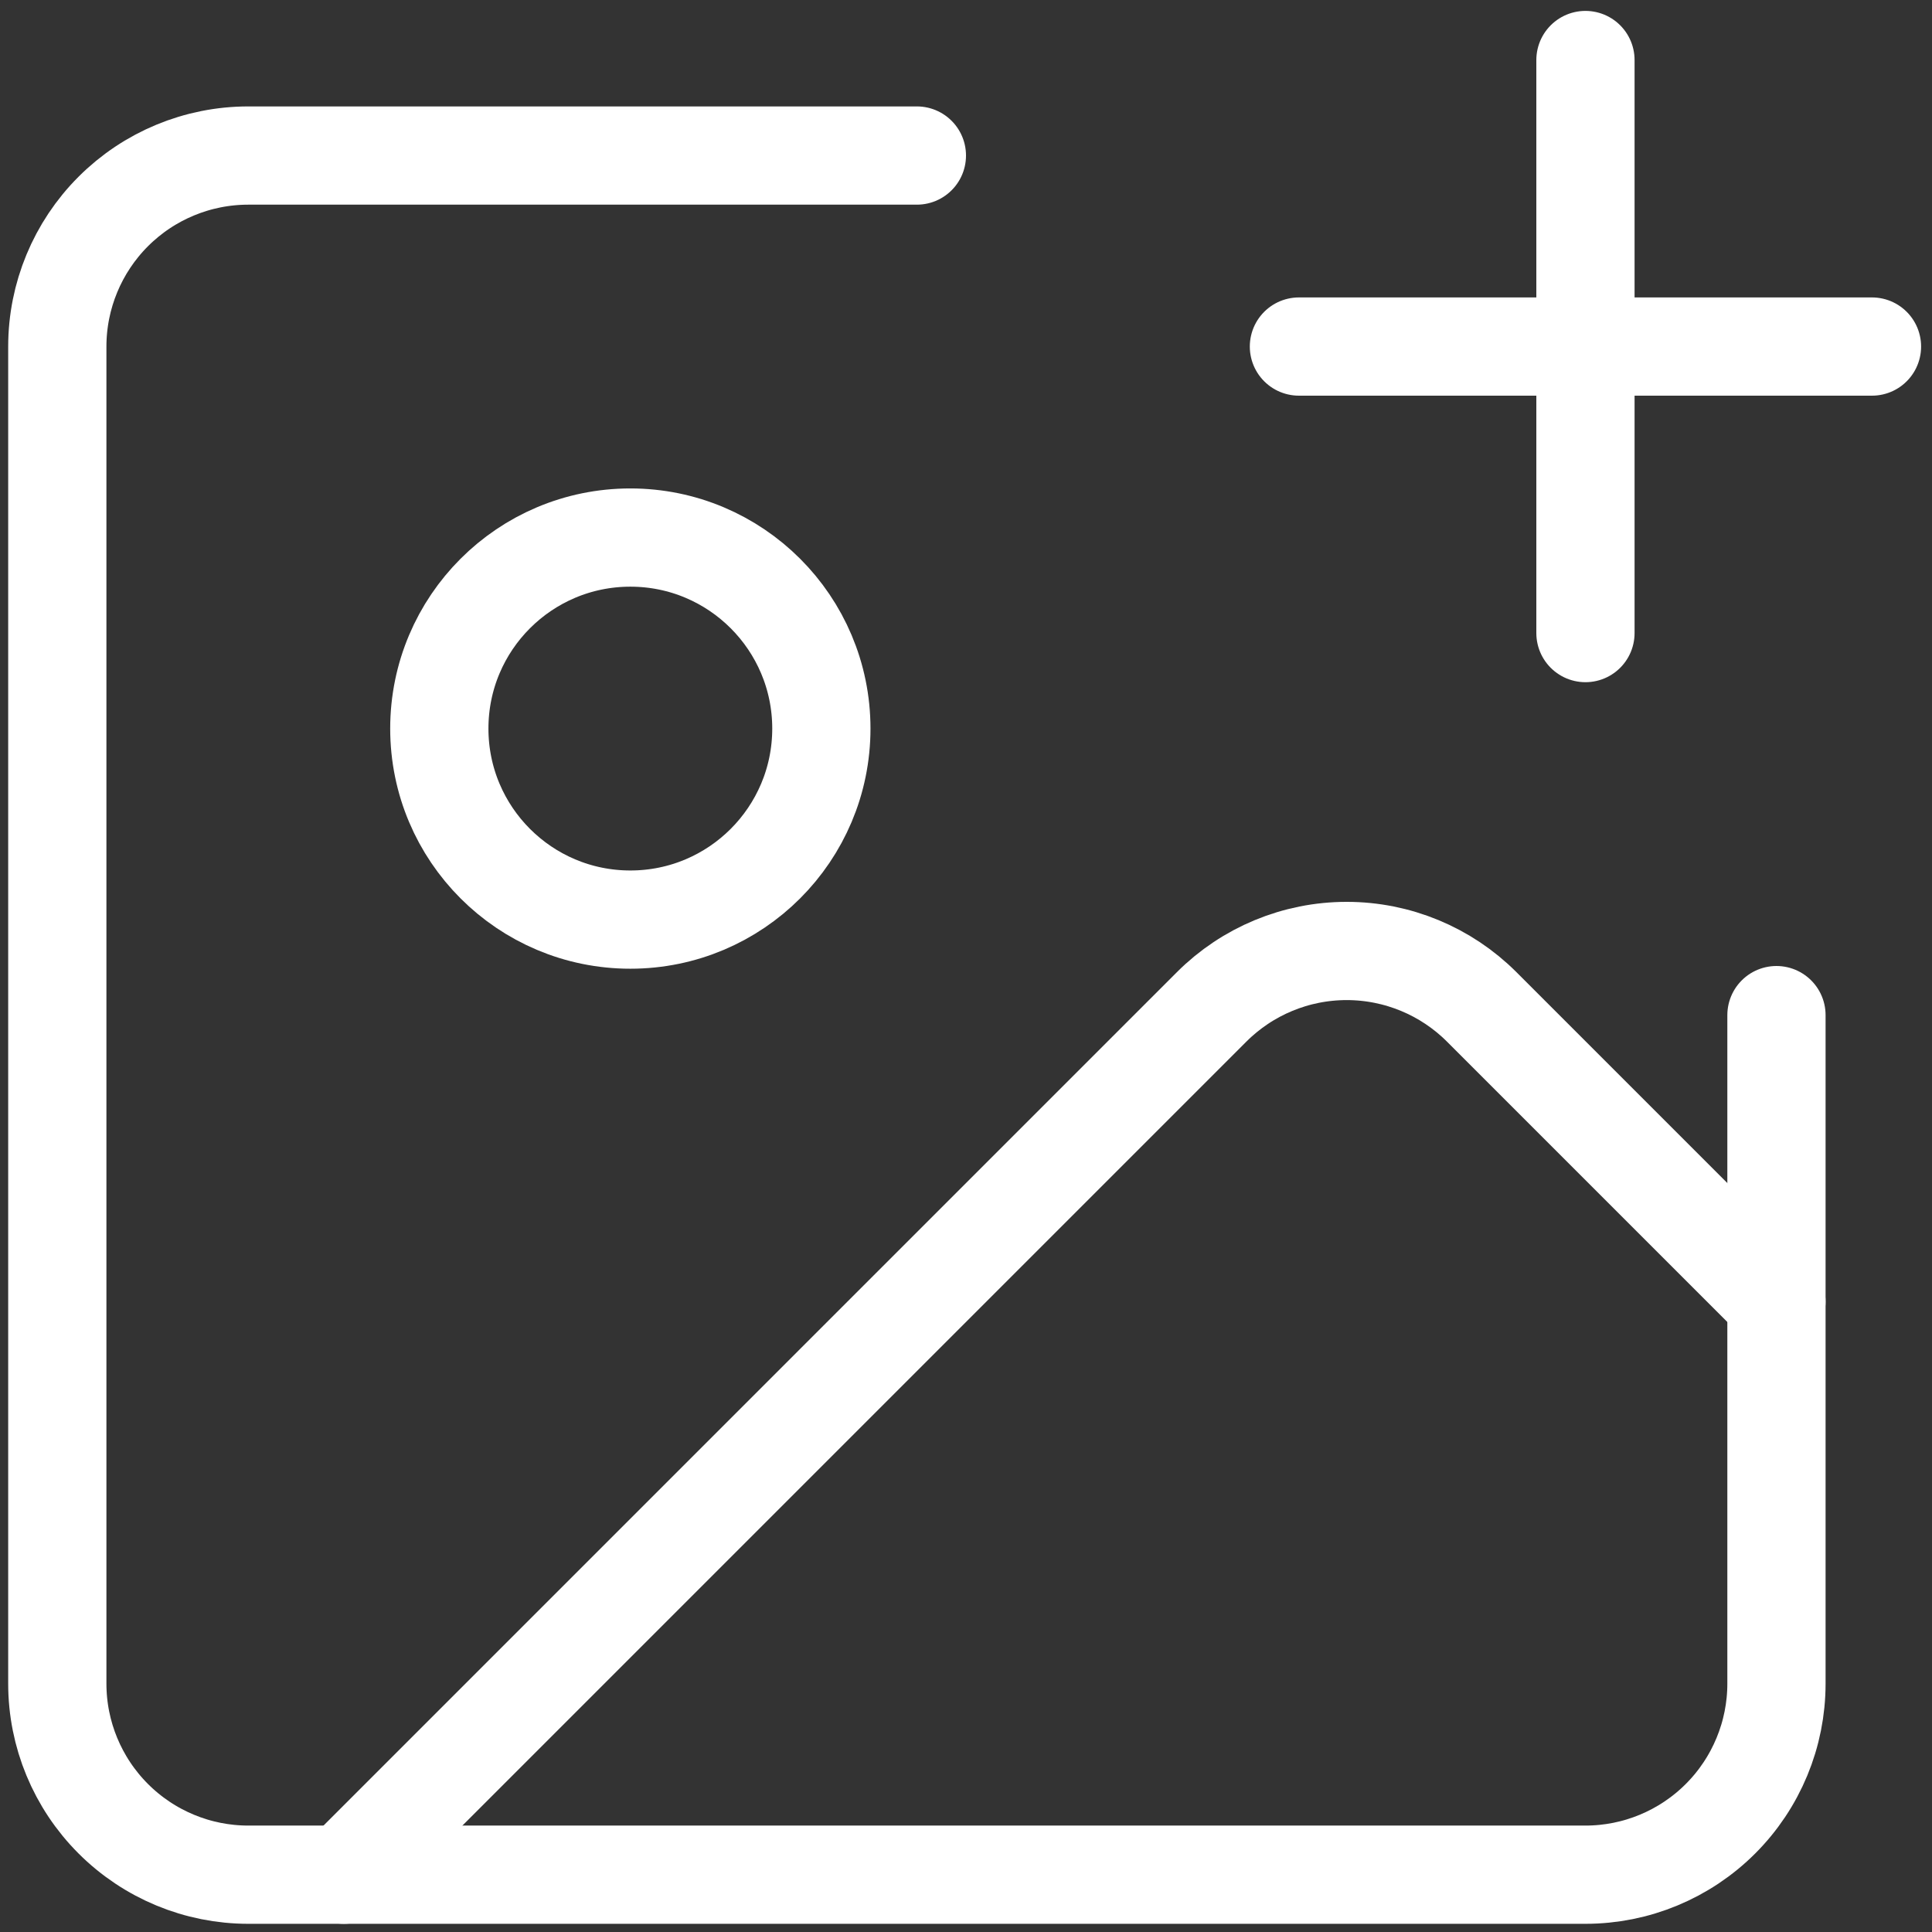 <svg xmlns="http://www.w3.org/2000/svg" viewBox="0 0 59 59" fill="none">
  <rect x="0" y="0" width="59" height="59" fill="#333333" stroke="none"/>
  <path d="M54.25 31V51.416C54.25 52.963 53.635 54.447 52.541 55.541C51.447 56.635 49.964 57.25 48.417 57.25H7.583C6.036 57.25 4.553 56.635 3.459 55.541C2.365 54.447 1.75 52.963 1.75 51.416V10.583C1.75 9.036 2.365 7.552 3.459 6.458C4.553 5.364 6.036 4.75 7.583 4.75H28M39.667 10.583H57.167M48.417 1.833V19.333" stroke="white" stroke-width="3" stroke-linecap="round" stroke-linejoin="round"/>
  <path d="M19.25 28.083C22.471 28.083 25.083 25.471 25.083 22.249C25.083 19.028 22.471 16.416 19.25 16.416C16.028 16.416 13.416 19.028 13.416 22.249C13.416 25.471 16.028 28.083 19.25 28.083Z" stroke="white" stroke-width="3" stroke-linecap="round" stroke-linejoin="round"/>
  <path d="M54.25 39.75L45.249 30.749C44.155 29.655 42.672 29.041 41.125 29.041C39.578 29.041 38.095 29.655 37.001 30.749L10.5 57.25" stroke="white" stroke-width="3" stroke-linecap="round" stroke-linejoin="round"/>
</svg>